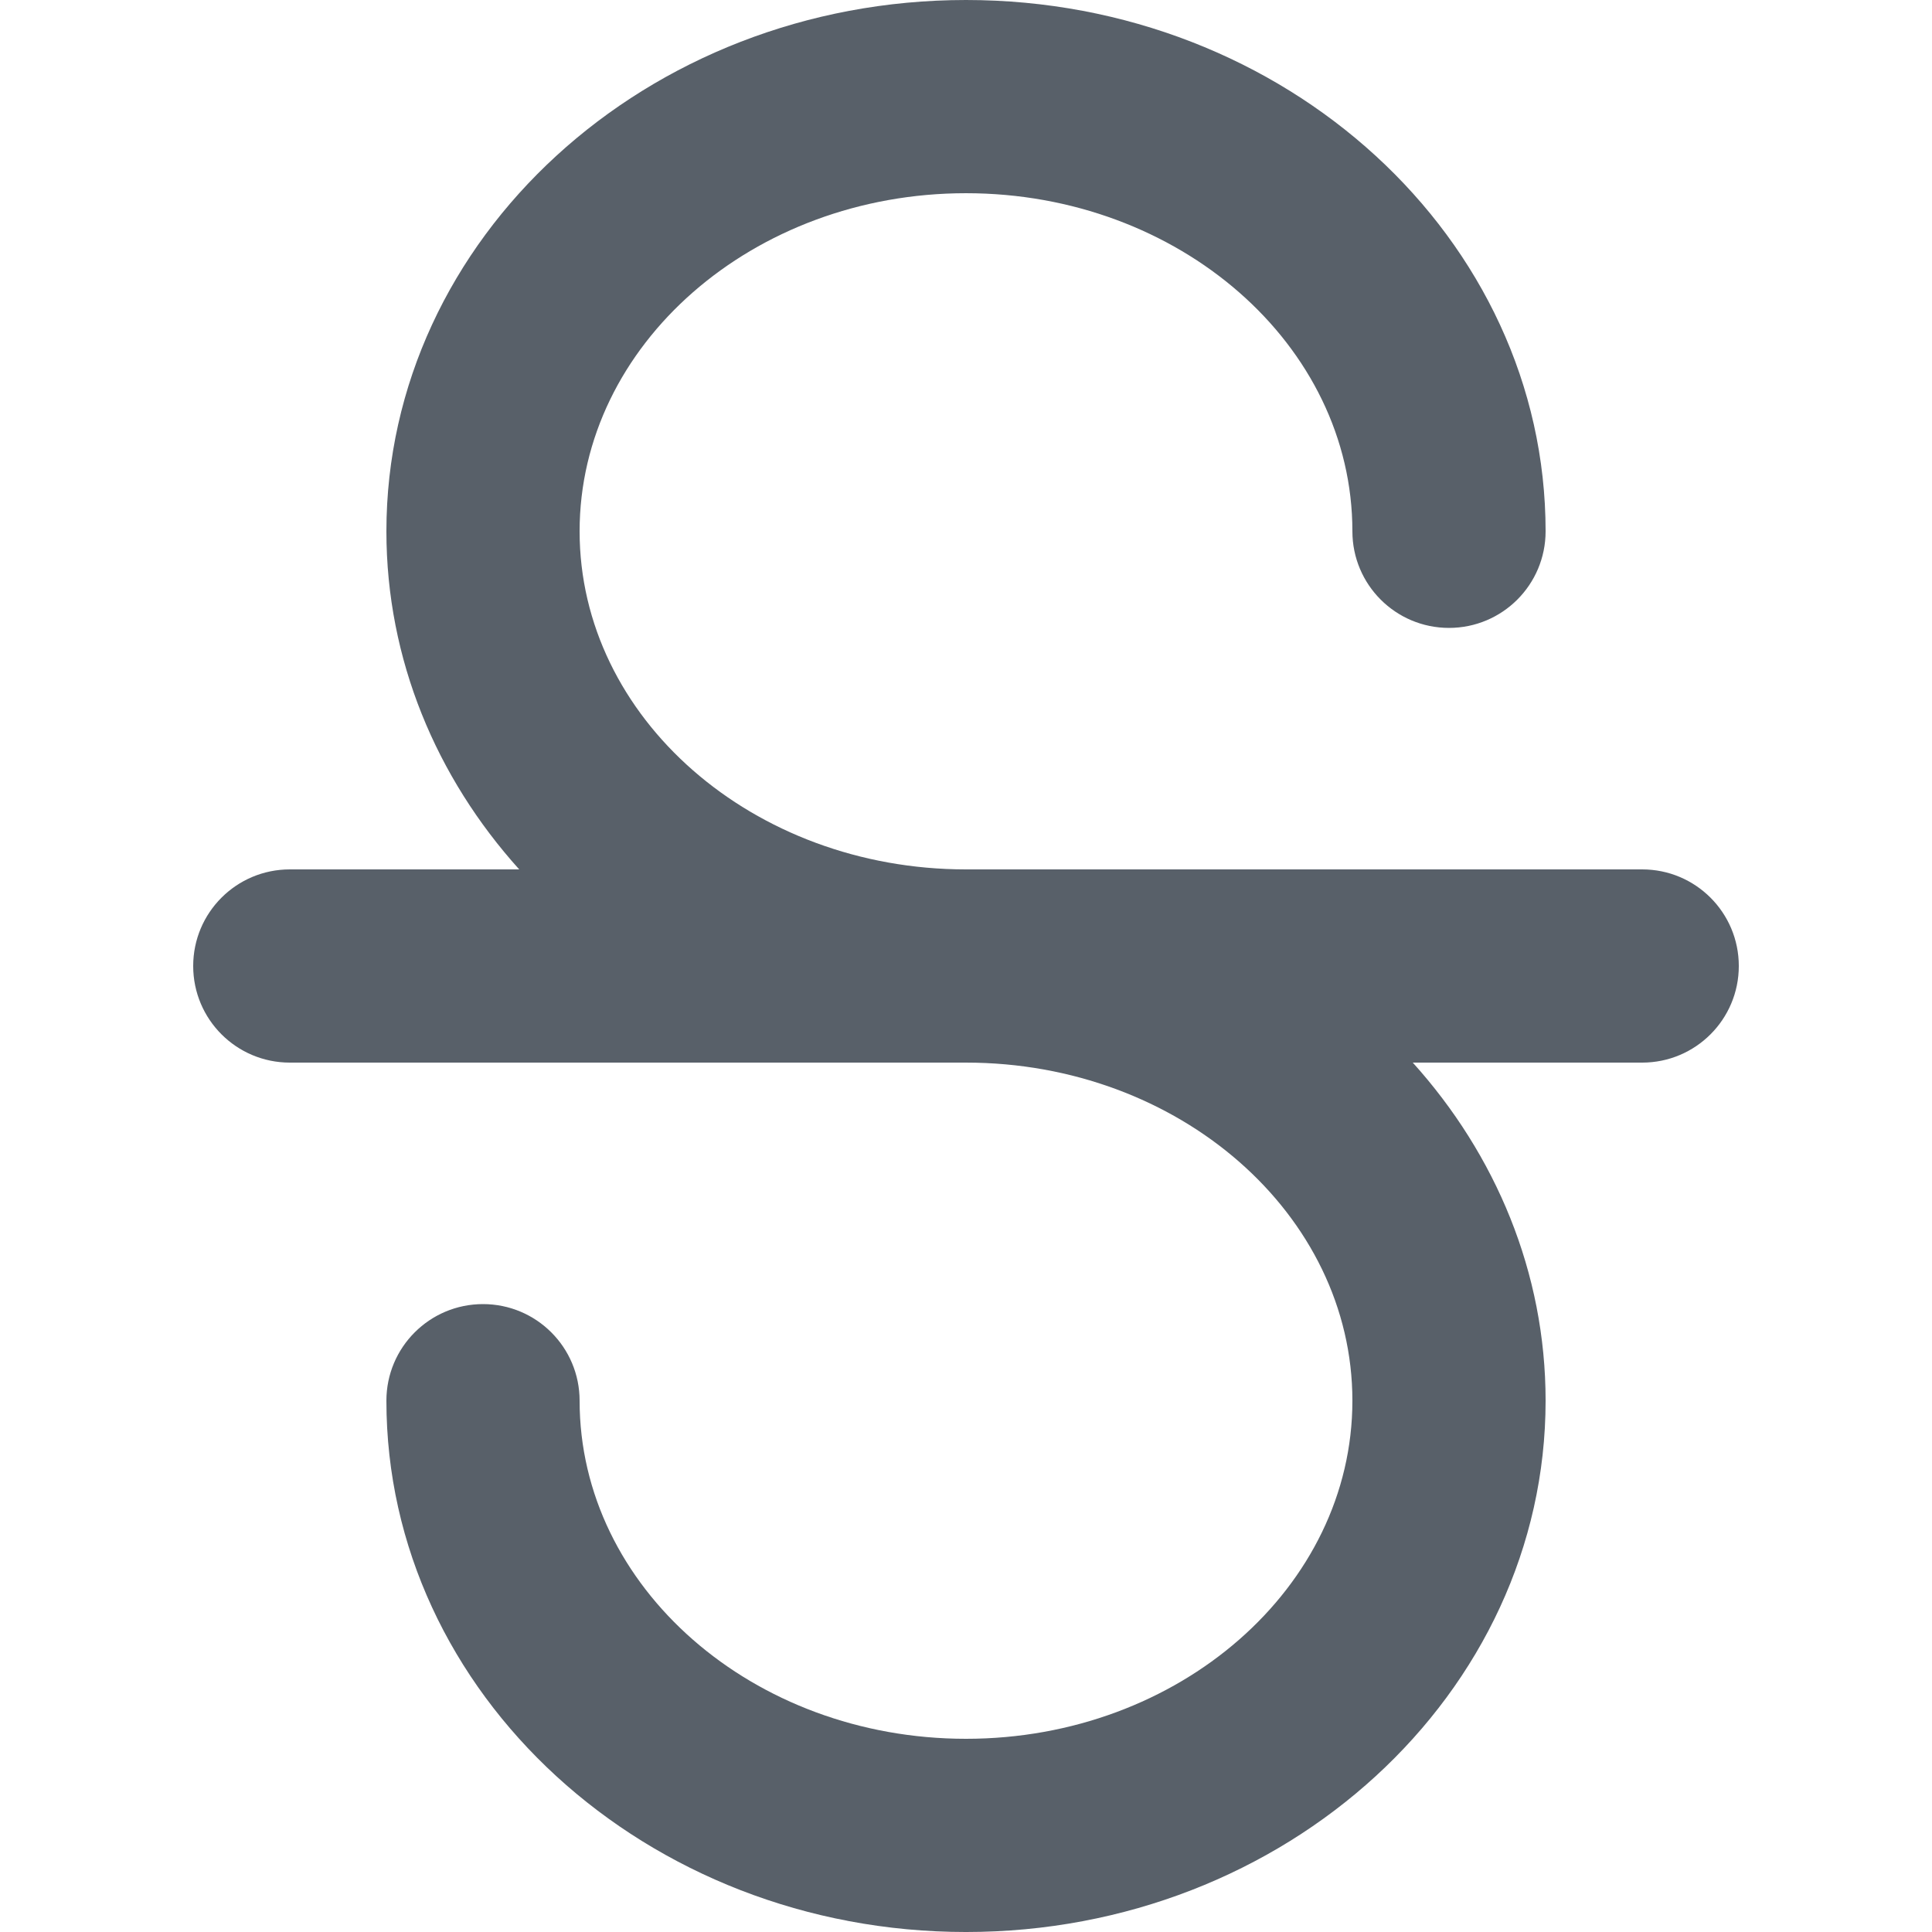 <svg version="1.1" xmlns="http://www.w3.org/2000/svg" xmlns:xlink="http://www.w3.org/1999/xlink" viewBox="-42 0 426 426.667" class="snipdown snipdown-strikethrough" aria-hidden="true" width="16" height="16" style="fill:#586069;"><path d="m320.332 192h-149.332c-47.062 0-85.332-33.492-85.332-74.668 0-41.172 38.27-74.664 85.332-74.664s85.332 33.492 85.332 74.664c0 11.797 9.559 21.336 21.336 21.336 11.773 0 21.332-9.539 21.332-21.336 0-64.68-57.406-117.332-128-117.332s-128 52.652-128 117.332c0 28.332 11.031 54.359 29.332 74.668h-50.664c-11.777 0-21.336 9.535-21.336 21.332s9.559 21.336 21.336 21.336h149.332c47.062 0 85.332 33.492 85.332 74.664 0 41.176-38.27 74.668-85.332 74.668s-85.332-33.492-85.332-74.668c0-11.797-9.559-21.332-21.336-21.332-11.773 0-21.332 9.535-21.332 21.332 0 64.684 57.406 117.336 128 117.336s128-52.652 128-117.336c0-28.328-11.031-54.355-29.332-74.664h50.664c11.777 0 21.336-9.539 21.336-21.336s-9.559-21.332-21.336-21.332zm0 0"/></svg>